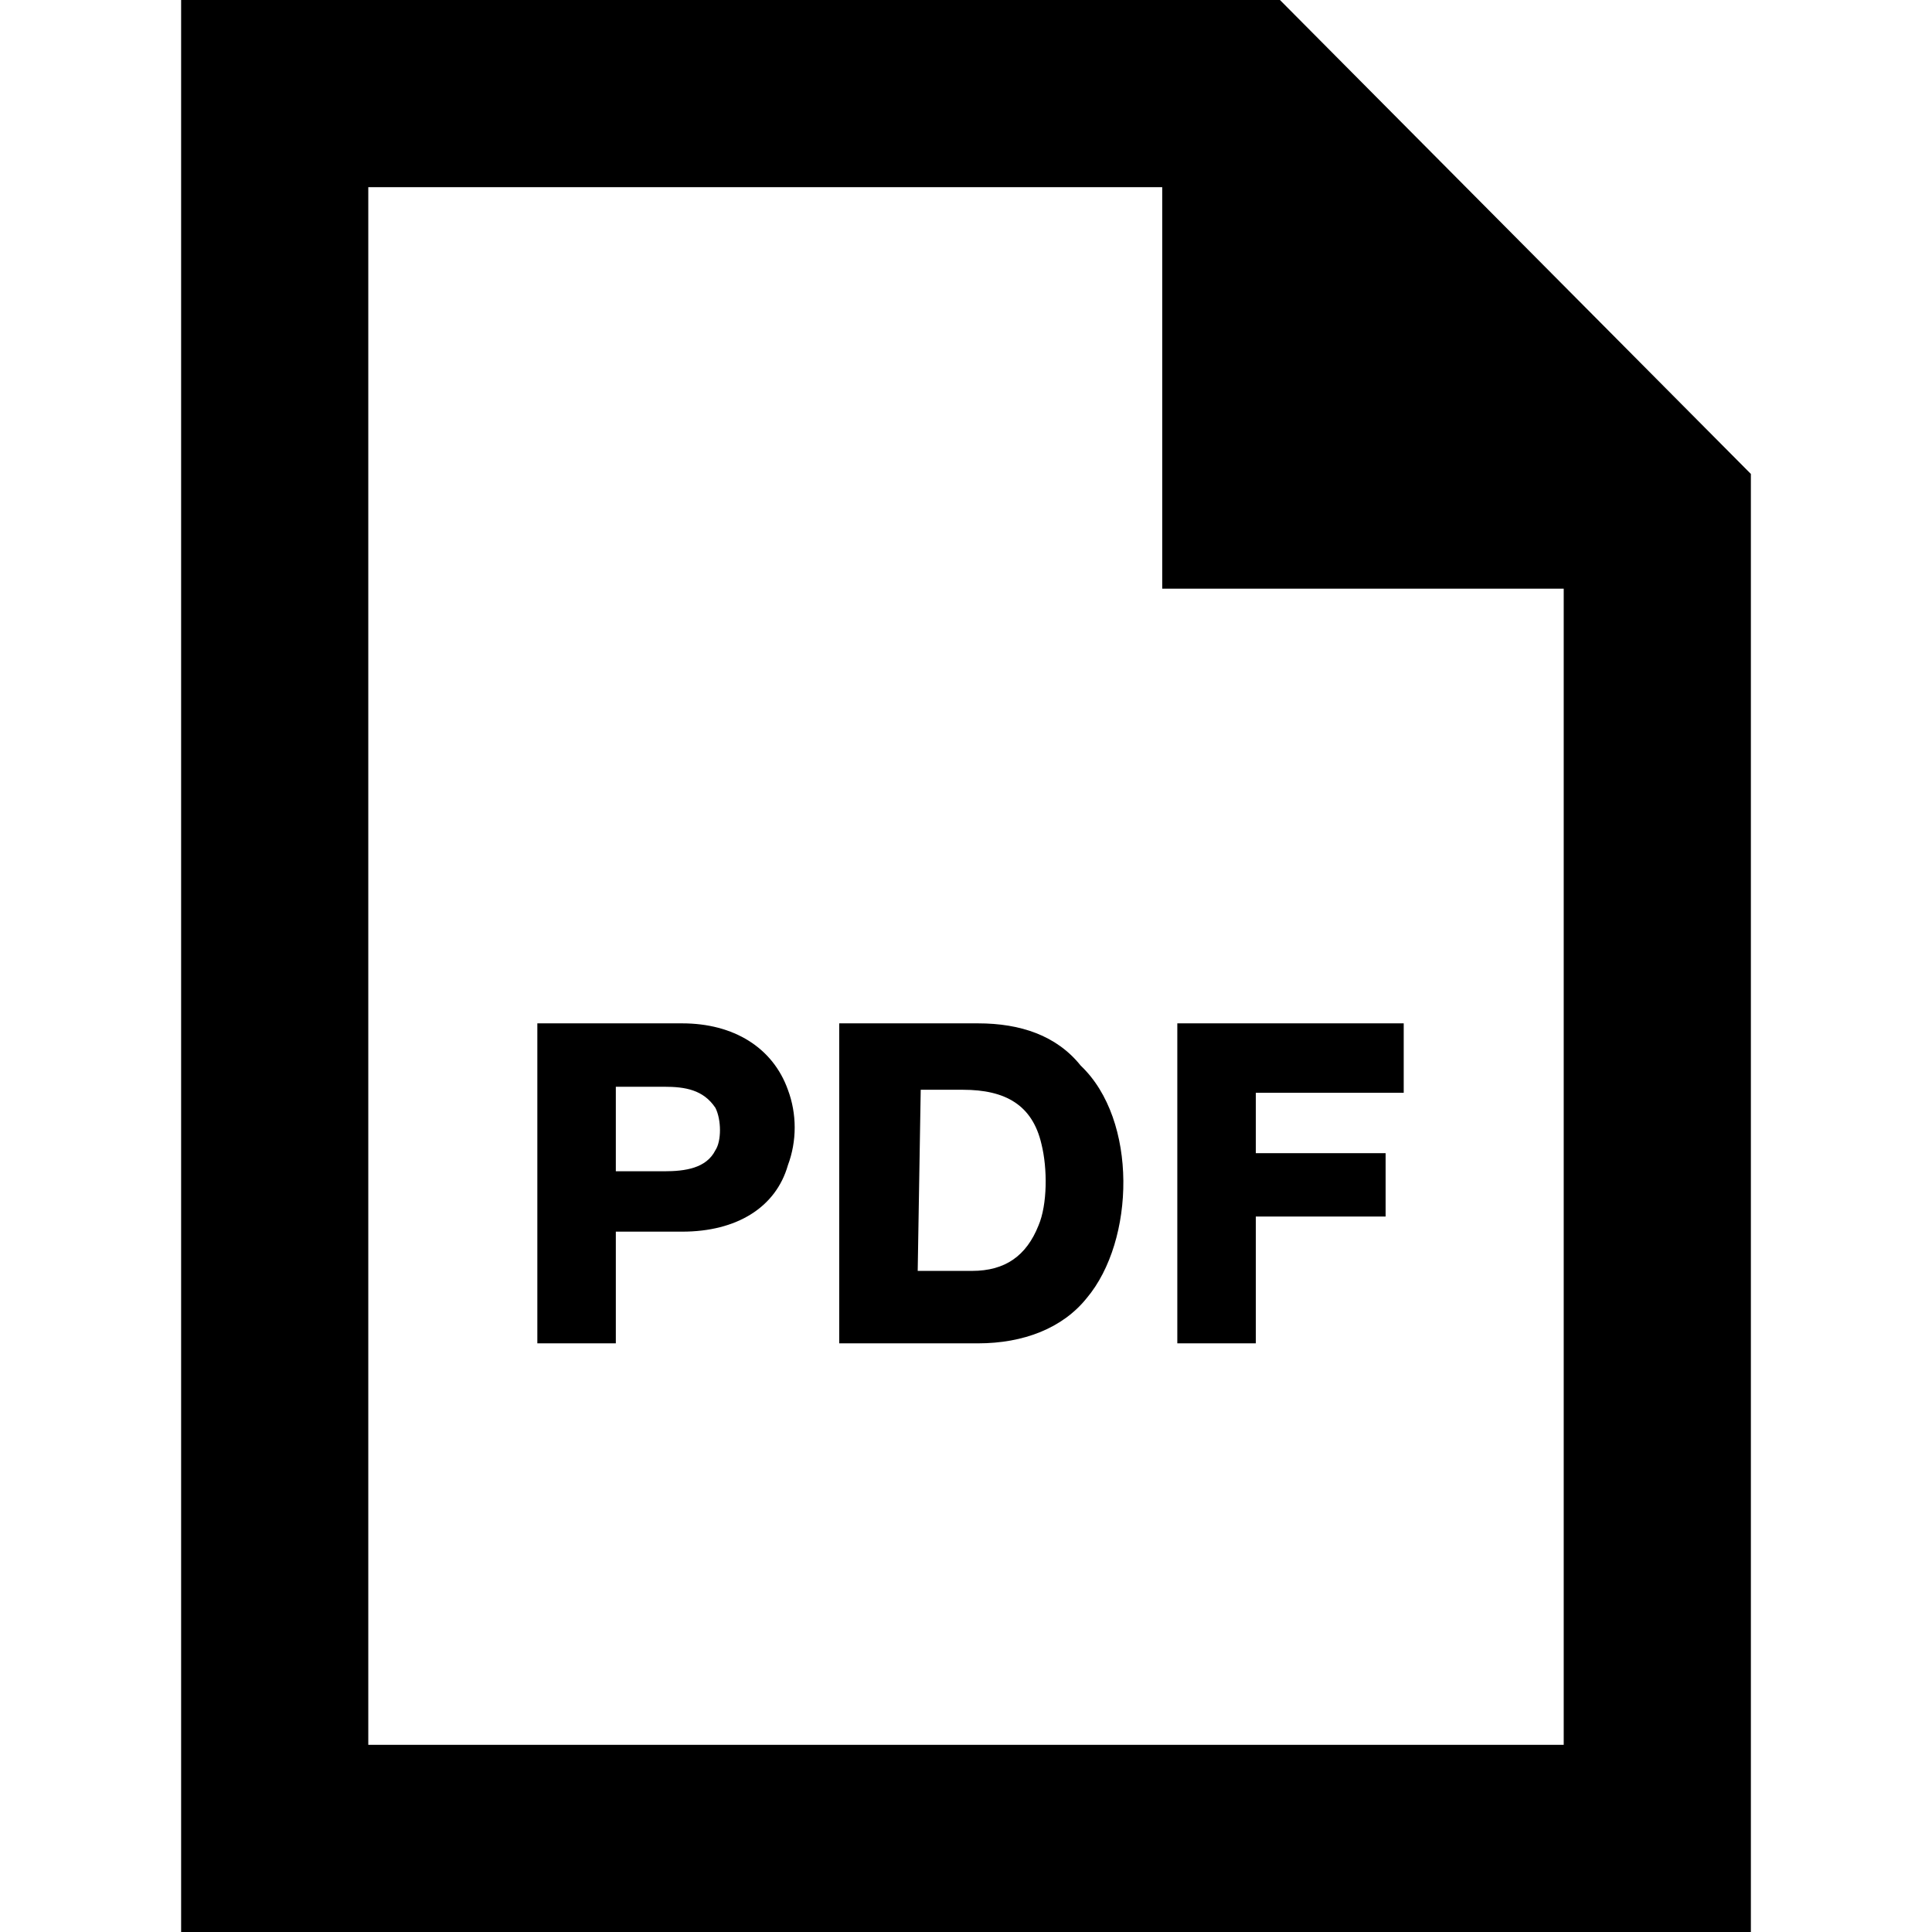 <?xml version="1.0" encoding="utf-8"?>
<!-- Generator: Adobe Illustrator 18.1.0, SVG Export Plug-In . SVG Version: 6.00 Build 0)  -->
<svg version="1.1" id="Layer_1" xmlns="http://www.w3.org/2000/svg" xmlns:xlink="http://www.w3.org/1999/xlink" x="0px" y="0px"
	 width="64px" height="64px" viewBox="0 0 64 64" enable-background="new 0 0 64 64" xml:space="preserve">
<path id="pdf-file-2-icon" d="M38.5,6.2v13.3h13.3v38.3H12.2V6.2H38.5z M42.4,0H6v64h52V15.7L42.4,0z M46.5,33.9H39v10.6h2.6v-4.2
	h4.3v-2.1h-4.3v-2h4.9V33.9L46.5,33.9z M32.4,33.9h-4.6v10.6h4.6c1.5,0,2.8-0.5,3.6-1.5c1.6-1.9,1.7-5.9-0.2-7.7
	C35,34.3,33.8,33.9,32.4,33.9z M30.5,36.1h1.4c1.4,0,2.3,0.5,2.6,1.8c0.2,0.8,0.2,2-0.1,2.7c-0.4,1-1.1,1.5-2.2,1.5h-1.8L30.5,36.1
	L30.5,36.1z M22.6,33.9h-4.8v10.6h2.6v-3.7h2.2c1.8,0,3.1-0.8,3.5-2.2c0.3-0.8,0.3-1.7,0-2.5C25.6,34.7,24.3,33.9,22.6,33.9z
	 M20.4,36H22c0.7,0,1.3,0.1,1.7,0.7c0.2,0.4,0.2,1.1,0,1.4c-0.3,0.6-1,0.7-1.7,0.7h-1.6V36L20.4,36z"/>
</svg>
